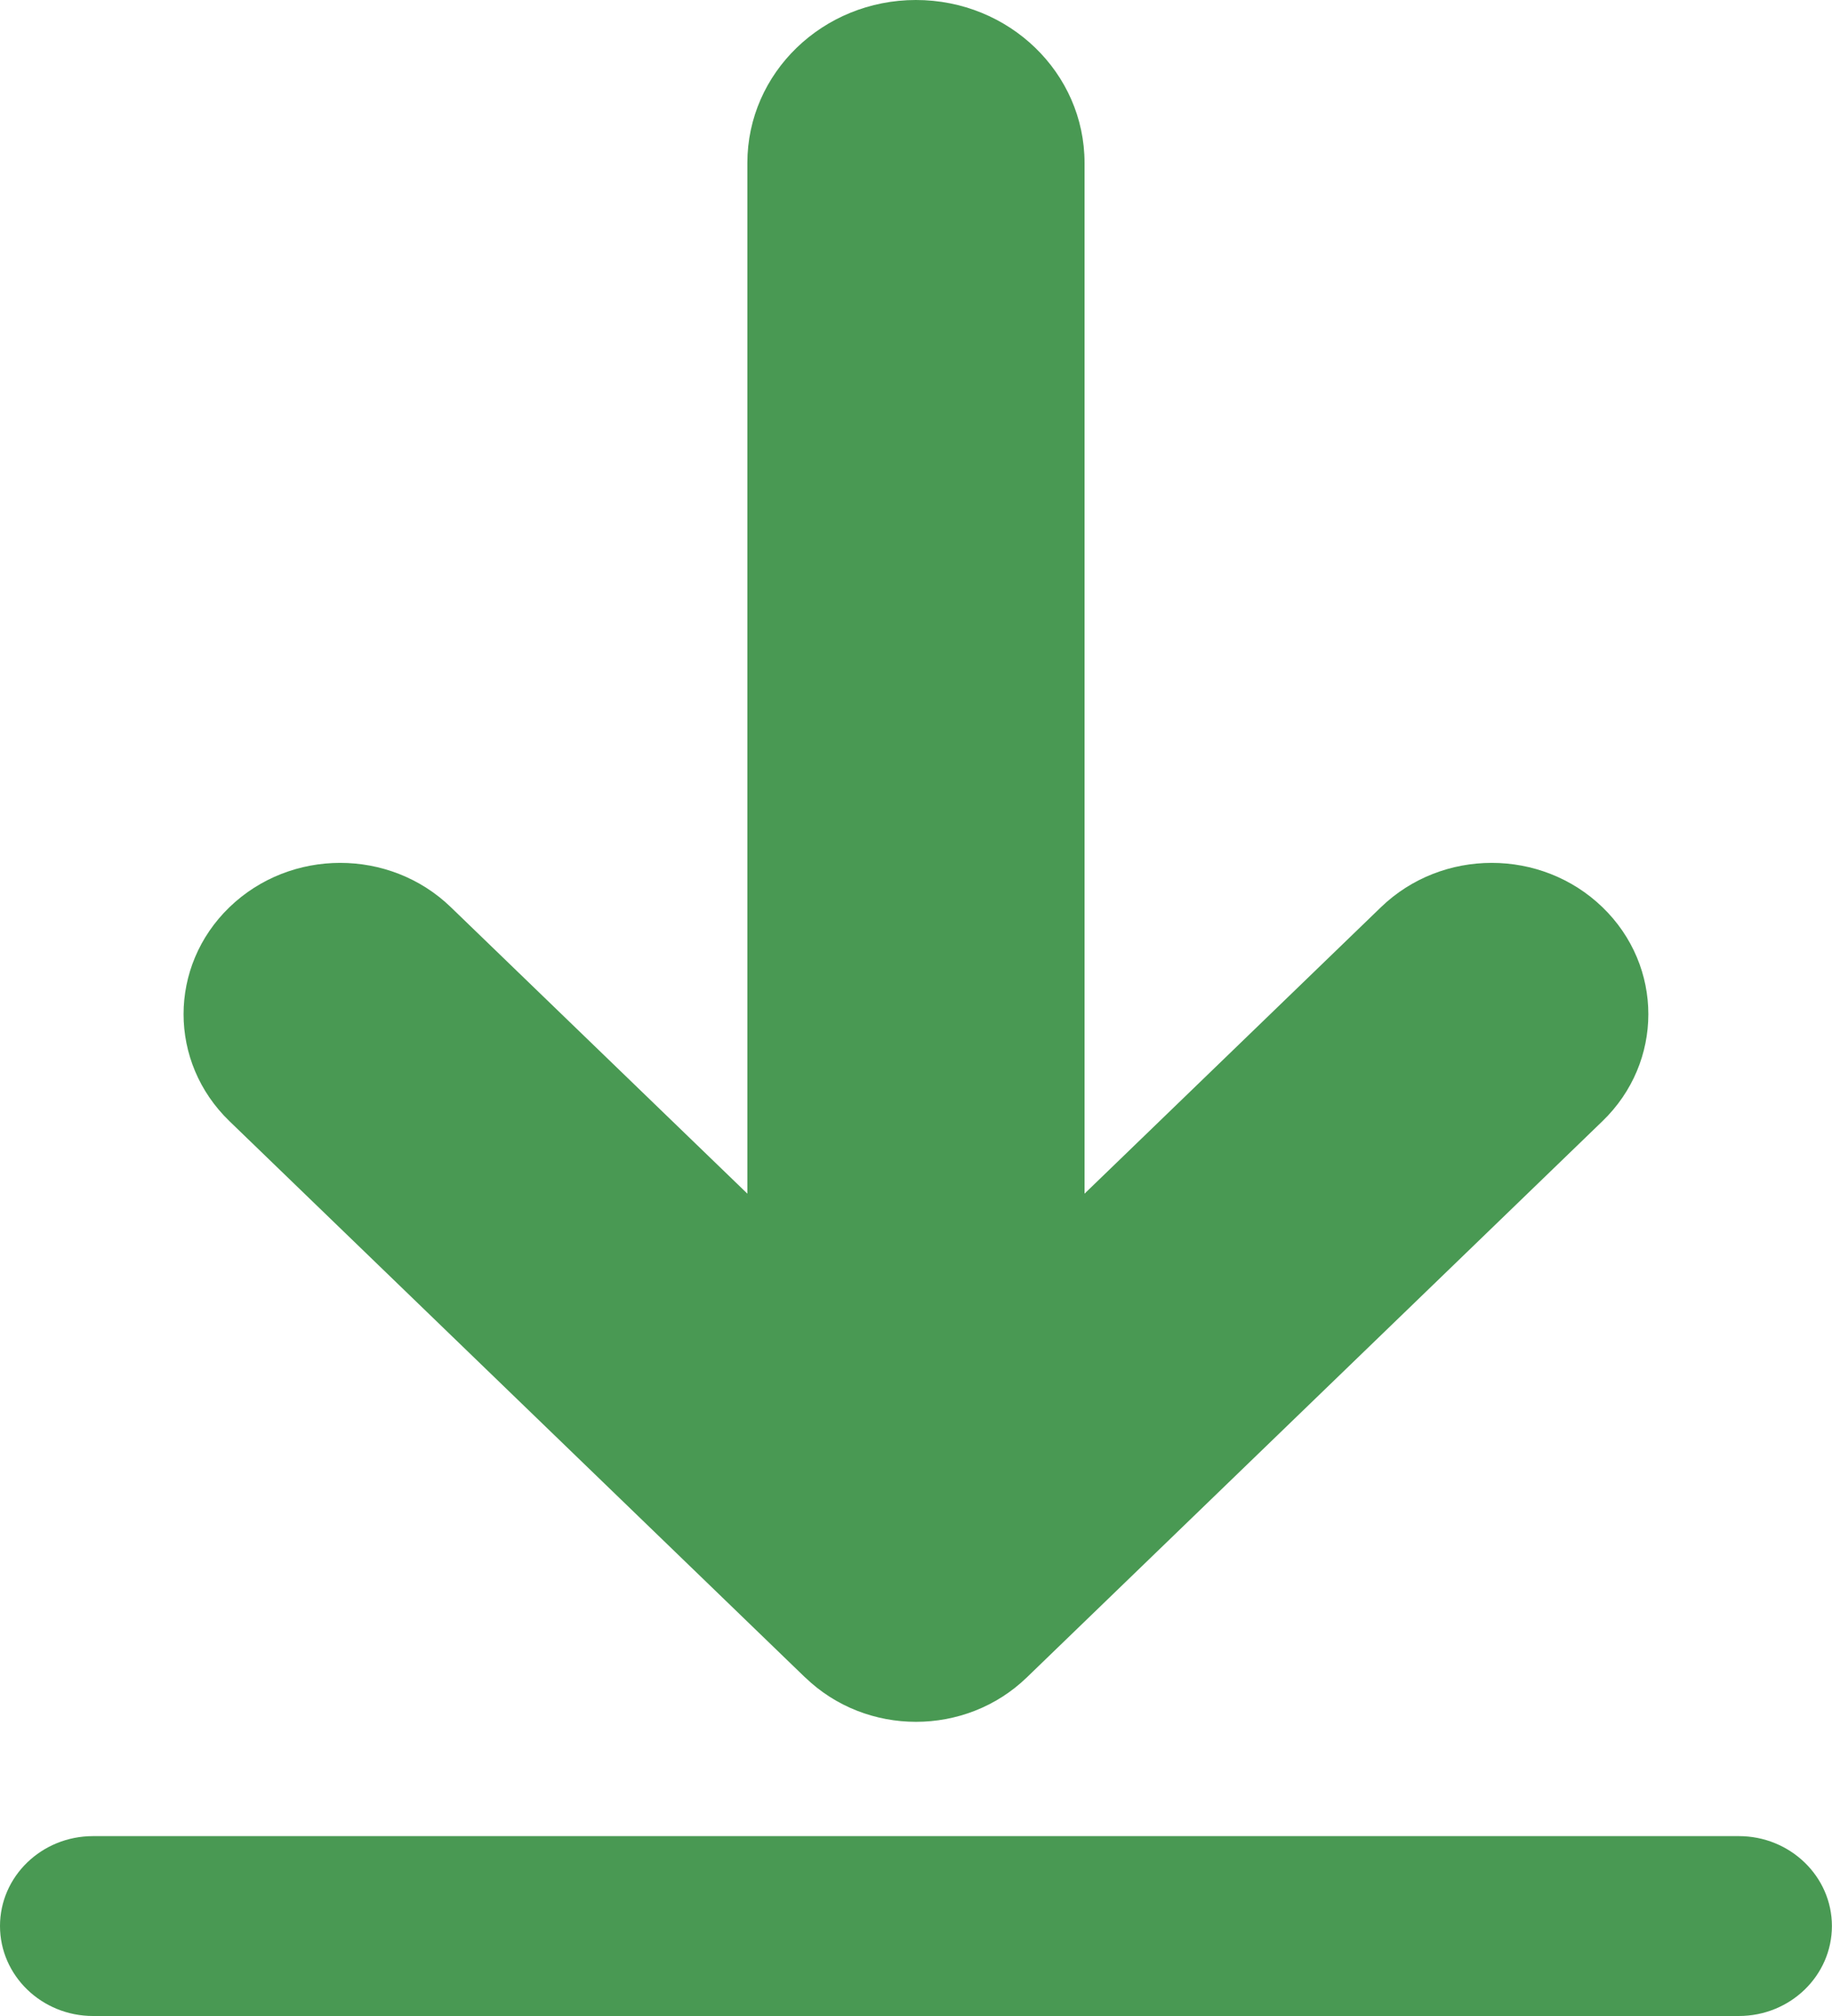 <svg width="20" height="22" viewBox="0 0 20 22" fill="none" xmlns="http://www.w3.org/2000/svg">
<g clip-path="url(#clip0_295_766)">
<path d="M8.791 18.306C9.459 18.951 10.541 18.951 11.209 18.306L17.494 12.235C18.162 11.59 18.162 10.545 17.494 9.9C16.826 9.255 15.744 9.255 15.076 9.9L11.84 13.026V1.778C11.84 0.796 11.017 0 9.999 0C8.982 0 8.159 0.796 8.159 1.778V13.026L4.922 9.9C4.255 9.255 3.173 9.255 2.505 9.9C1.837 10.545 1.837 11.59 2.505 12.235L8.79 18.306H8.791Z" fill="#499953"/>
<path d="M18.983 20.037H1.016C0.454 20.037 0 20.477 0 21.018C0 21.56 0.456 22 1.016 22H18.983C19.544 22 19.999 21.56 19.999 21.018C19.999 20.477 19.543 20.037 18.983 20.037Z" fill="#499953"/>
</g>
<defs>
<clipPath id="clip0_295_766">
<rect width="20" height="22" fill="white"/>
</clipPath>
</defs>
</svg>
